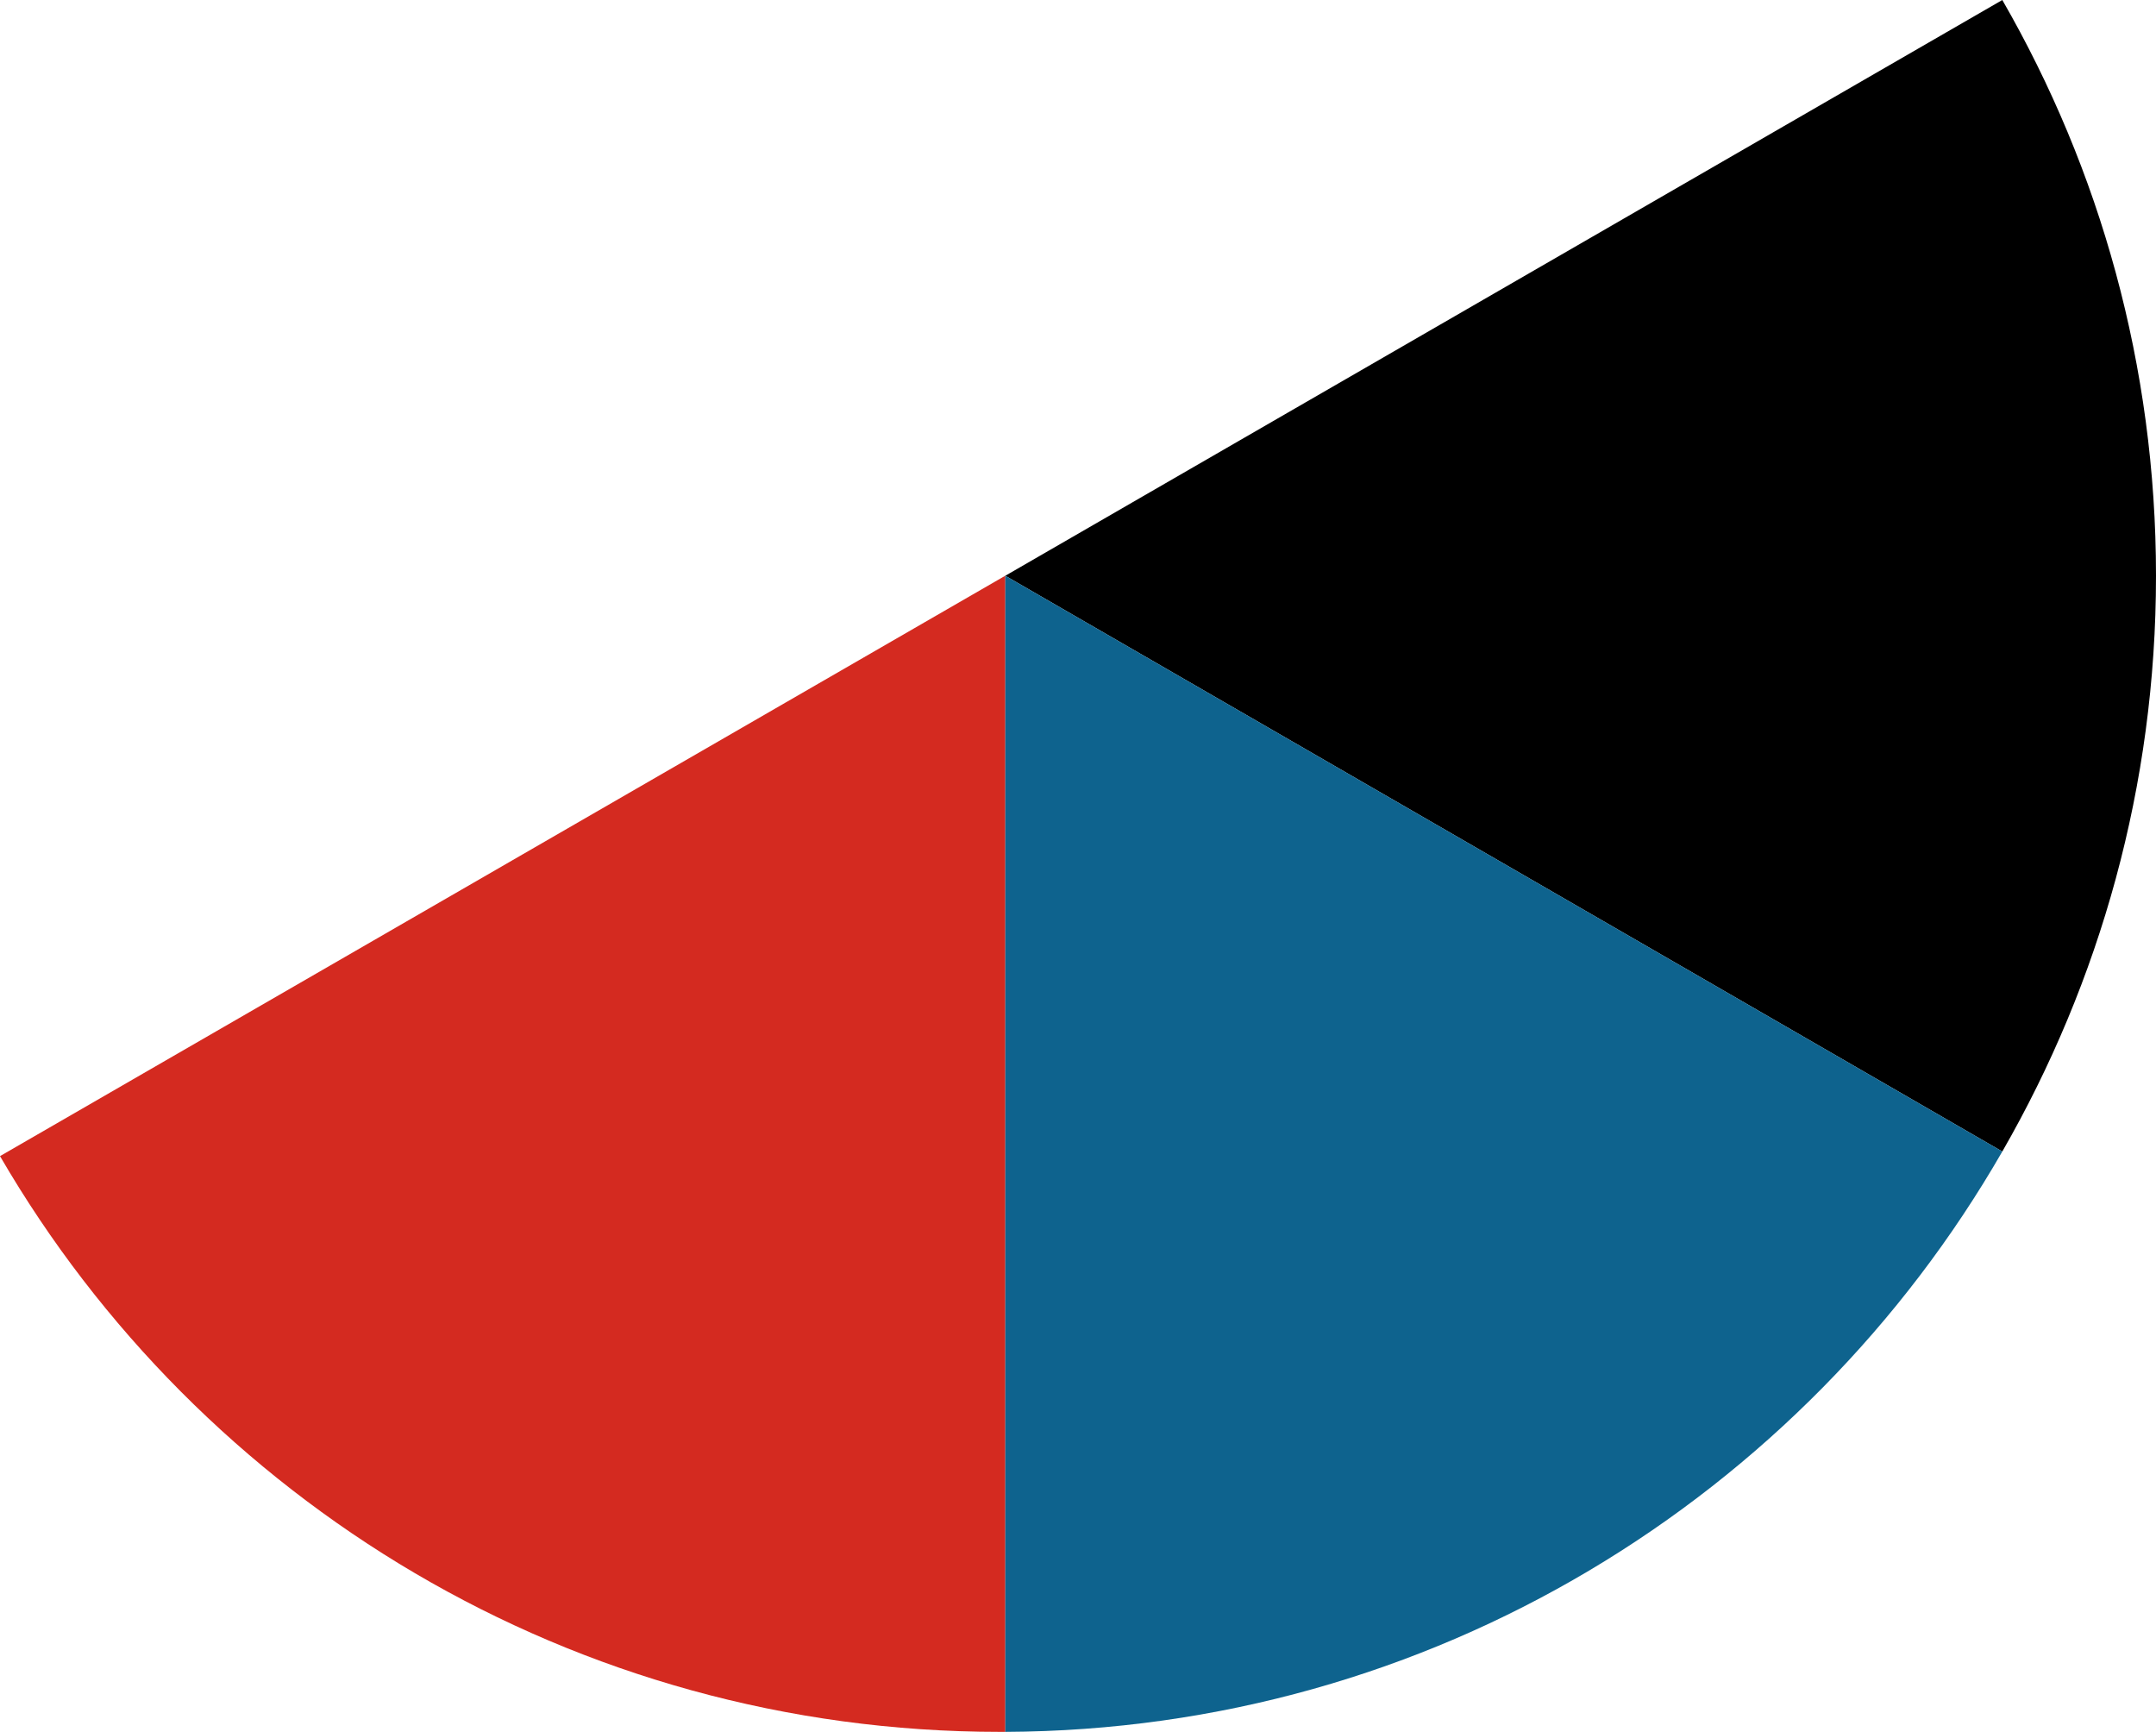 <svg xmlns="http://www.w3.org/2000/svg" class="inline large" viewBox="0 0 70 56.23" preserveAspectRatio="xMidYMid meet" role="img">
  <title>Book 4, Prop 15 -- Red, blue, and black angle</title>
  <path class="fill-red" d="M0,37.53c6.5,11.18,18.6,18.69,32.46,18.69c0.06,0,0.12,0,0.18,0V18.69l-0.09,0.05L0,37.53z" style="fill:#d42a20;fill-opacity:1;stroke-opacity:0;"/>
  <path class="fill-black" d="M70,18.69C70,11.88,68.18,5.5,65.01,0L32.64,18.69l32.37,18.69C68.18,31.87,70,25.5,70,18.69z" style="fill:#000000;fill-opacity:1;stroke-opacity:0;"/>
  <path class="fill-blue" d="M65.01,37.38L32.64,18.69v37.53C46.49,56.16,58.56,48.59,65.01,37.38z" style="fill:#0e638e;fill-opacity:1;stroke-opacity:0;"/>
</svg>
